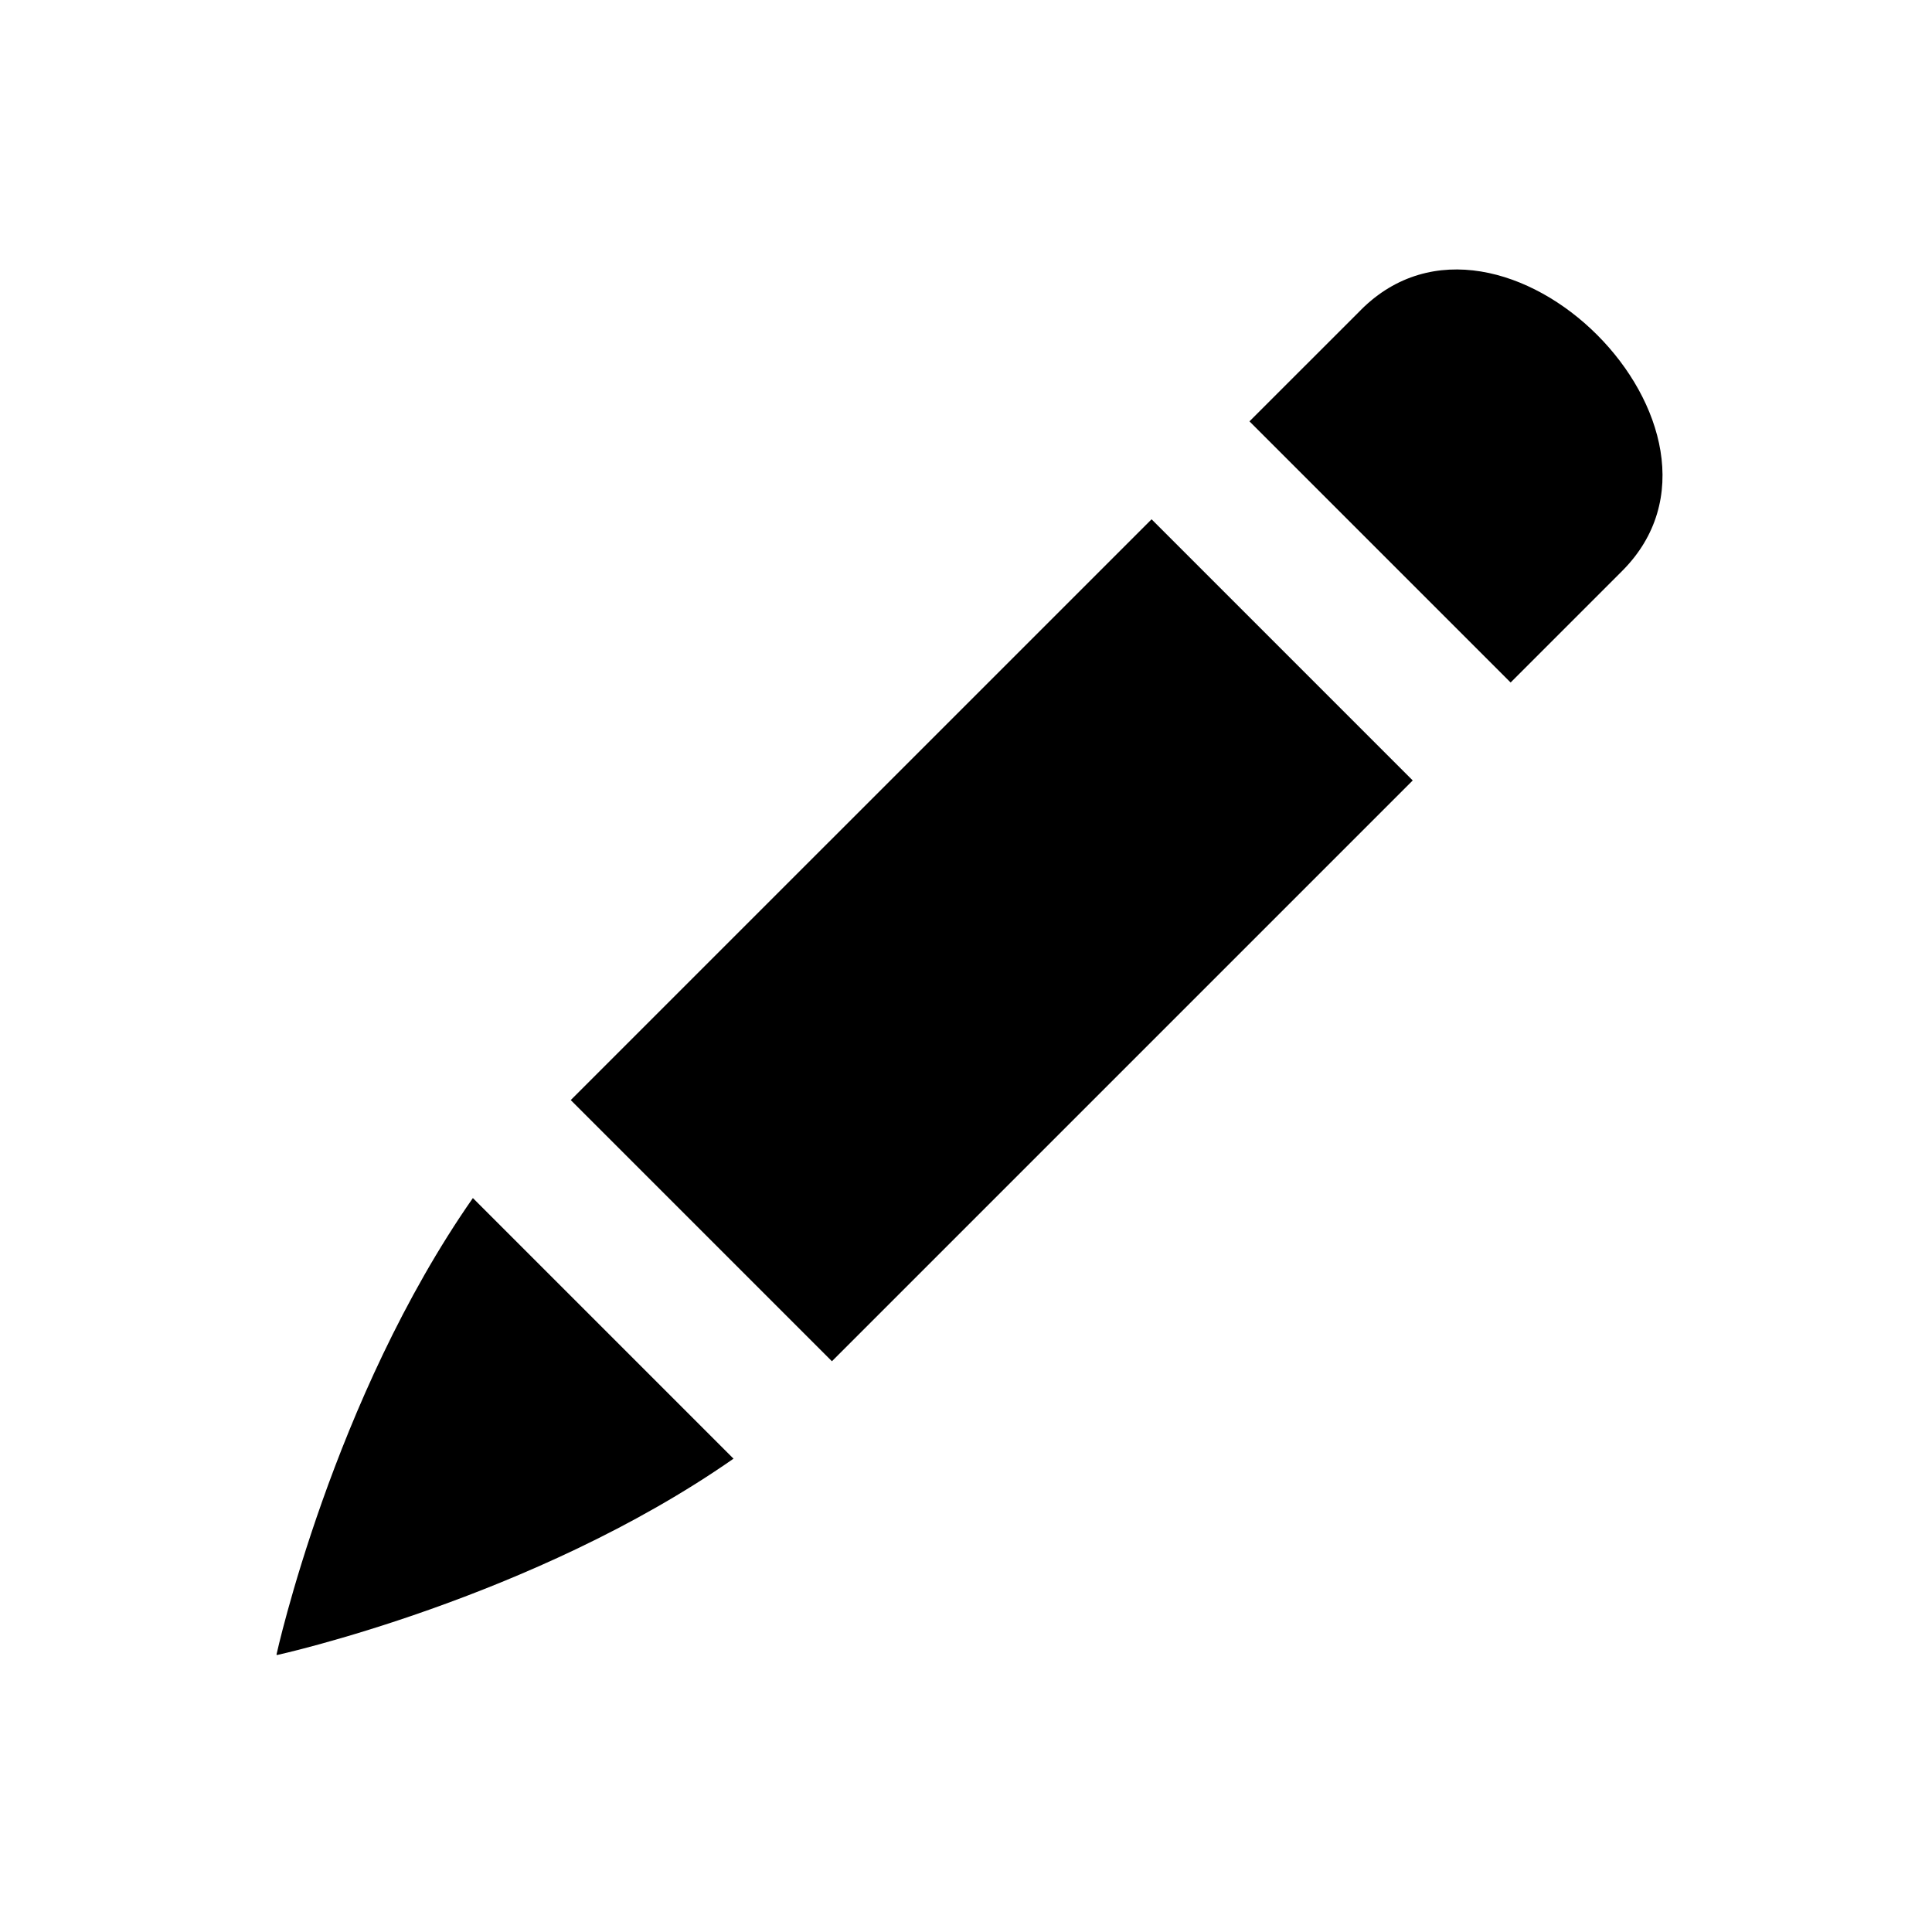 <?xml version="1.0" encoding="utf-8"?>
<!-- Generator: Adobe Illustrator 18.0.0, SVG Export Plug-In . SVG Version: 6.00 Build 0)  -->
<!DOCTYPE svg PUBLIC "-//W3C//DTD SVG 1.1//EN" "http://www.w3.org/Graphics/SVG/1.1/DTD/svg11.dtd">
<svg version="1.1" xmlns="http://www.w3.org/2000/svg" xmlns:xlink="http://www.w3.org/1999/xlink" x="0px" y="0px"
	 width="83.697px" height="83.698px" viewBox="1568.712 250.505 83.697 83.698"
	 enable-background="new 1568.712 250.505 83.697 83.698" xml:space="preserve">
<g id="Layer_1">
	<path d="M1593.438,298.162l11.314,11.314l25.161-25.161l-11.313-11.314L1593.438,298.162z M1627.669,263.93
		c-0.005,0.005-0.01,0.011-0.015,0.017l-4.813,4.812l11.313,11.313l4.83-4.83C1645.083,269.143,1633.768,257.83,1627.669,263.93z
		 M1580.69,322.183l0.021,0.021c0,0,11.075-2.432,19.778-8.507l-11.291-11.291C1583.122,311.108,1580.69,322.183,1580.69,322.183z"
		/>
</g>
<g id="Layer_2">
</g>
<g id="Layer_3">
</g>
<g id="Layer_4">
</g>
<g id="Layer_5">
</g>
<g id="Layer_6">
</g>
<g id="Layer_7">
</g>
<g id="Layer_8">
</g>
</svg>

